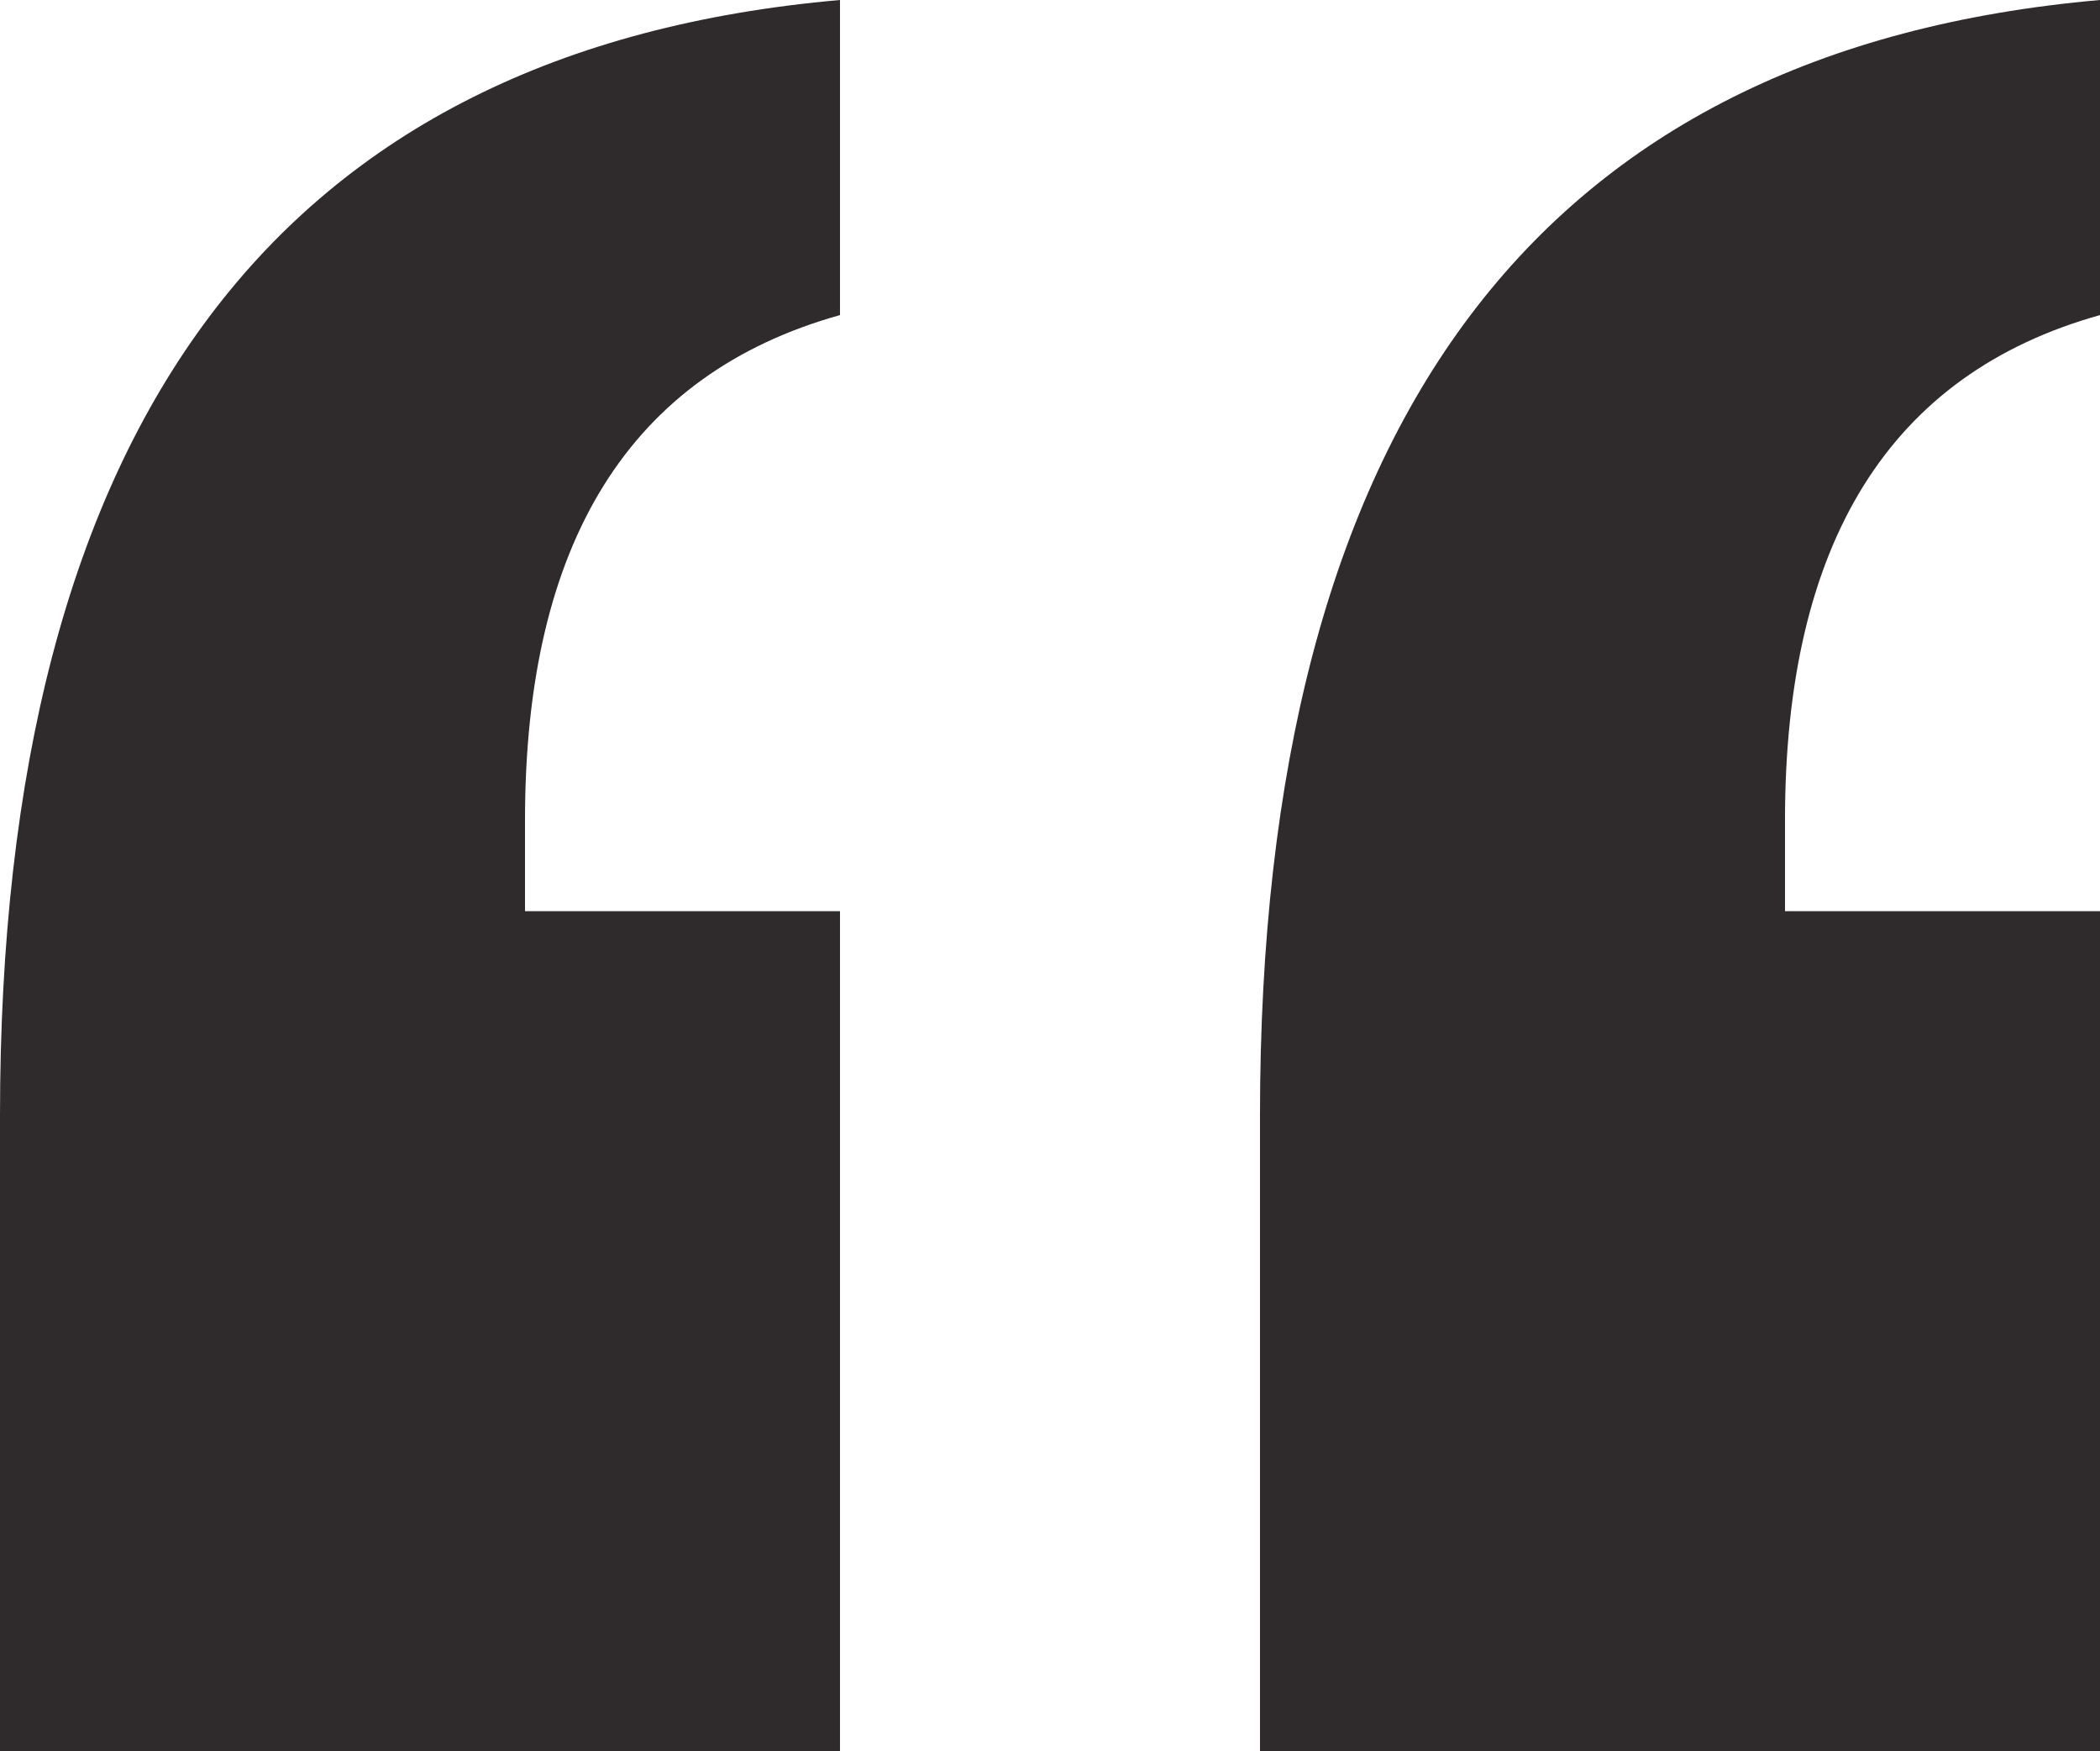 <?xml version="1.0" encoding="utf-8"?>
<!-- Generator: Adobe Illustrator 17.0.0, SVG Export Plug-In . SVG Version: 6.00 Build 0)  -->
<!DOCTYPE svg PUBLIC "-//W3C//DTD SVG 1.1//EN" "http://www.w3.org/Graphics/SVG/1.1/DTD/svg11.dtd">
<svg version="1.1" id="Layer_1" xmlns="http://www.w3.org/2000/svg" xmlns:xlink="http://www.w3.org/1999/xlink" x="0px" y="0px"
	 width="90.024px" height="75.061px" viewBox="0 0 90.024 75.061" enable-background="new 0 0 90.024 75.061" xml:space="preserve">
<g>
	<path fill="#2F2A2B" d="M22.506,39.051h13.503v36.009H0V47.81C0,18.047,12.002,2.11,36.009,0v13.504
		c-9.002,2.515-13.503,9.732-13.503,21.654V39.051z M76.52,39.051h13.504v36.009h-36.01V47.81c0-29.763,12.002-45.7,36.01-47.81
		v13.504c-9.002,2.515-13.504,9.732-13.504,21.654V39.051z"/>
</g>
</svg>
